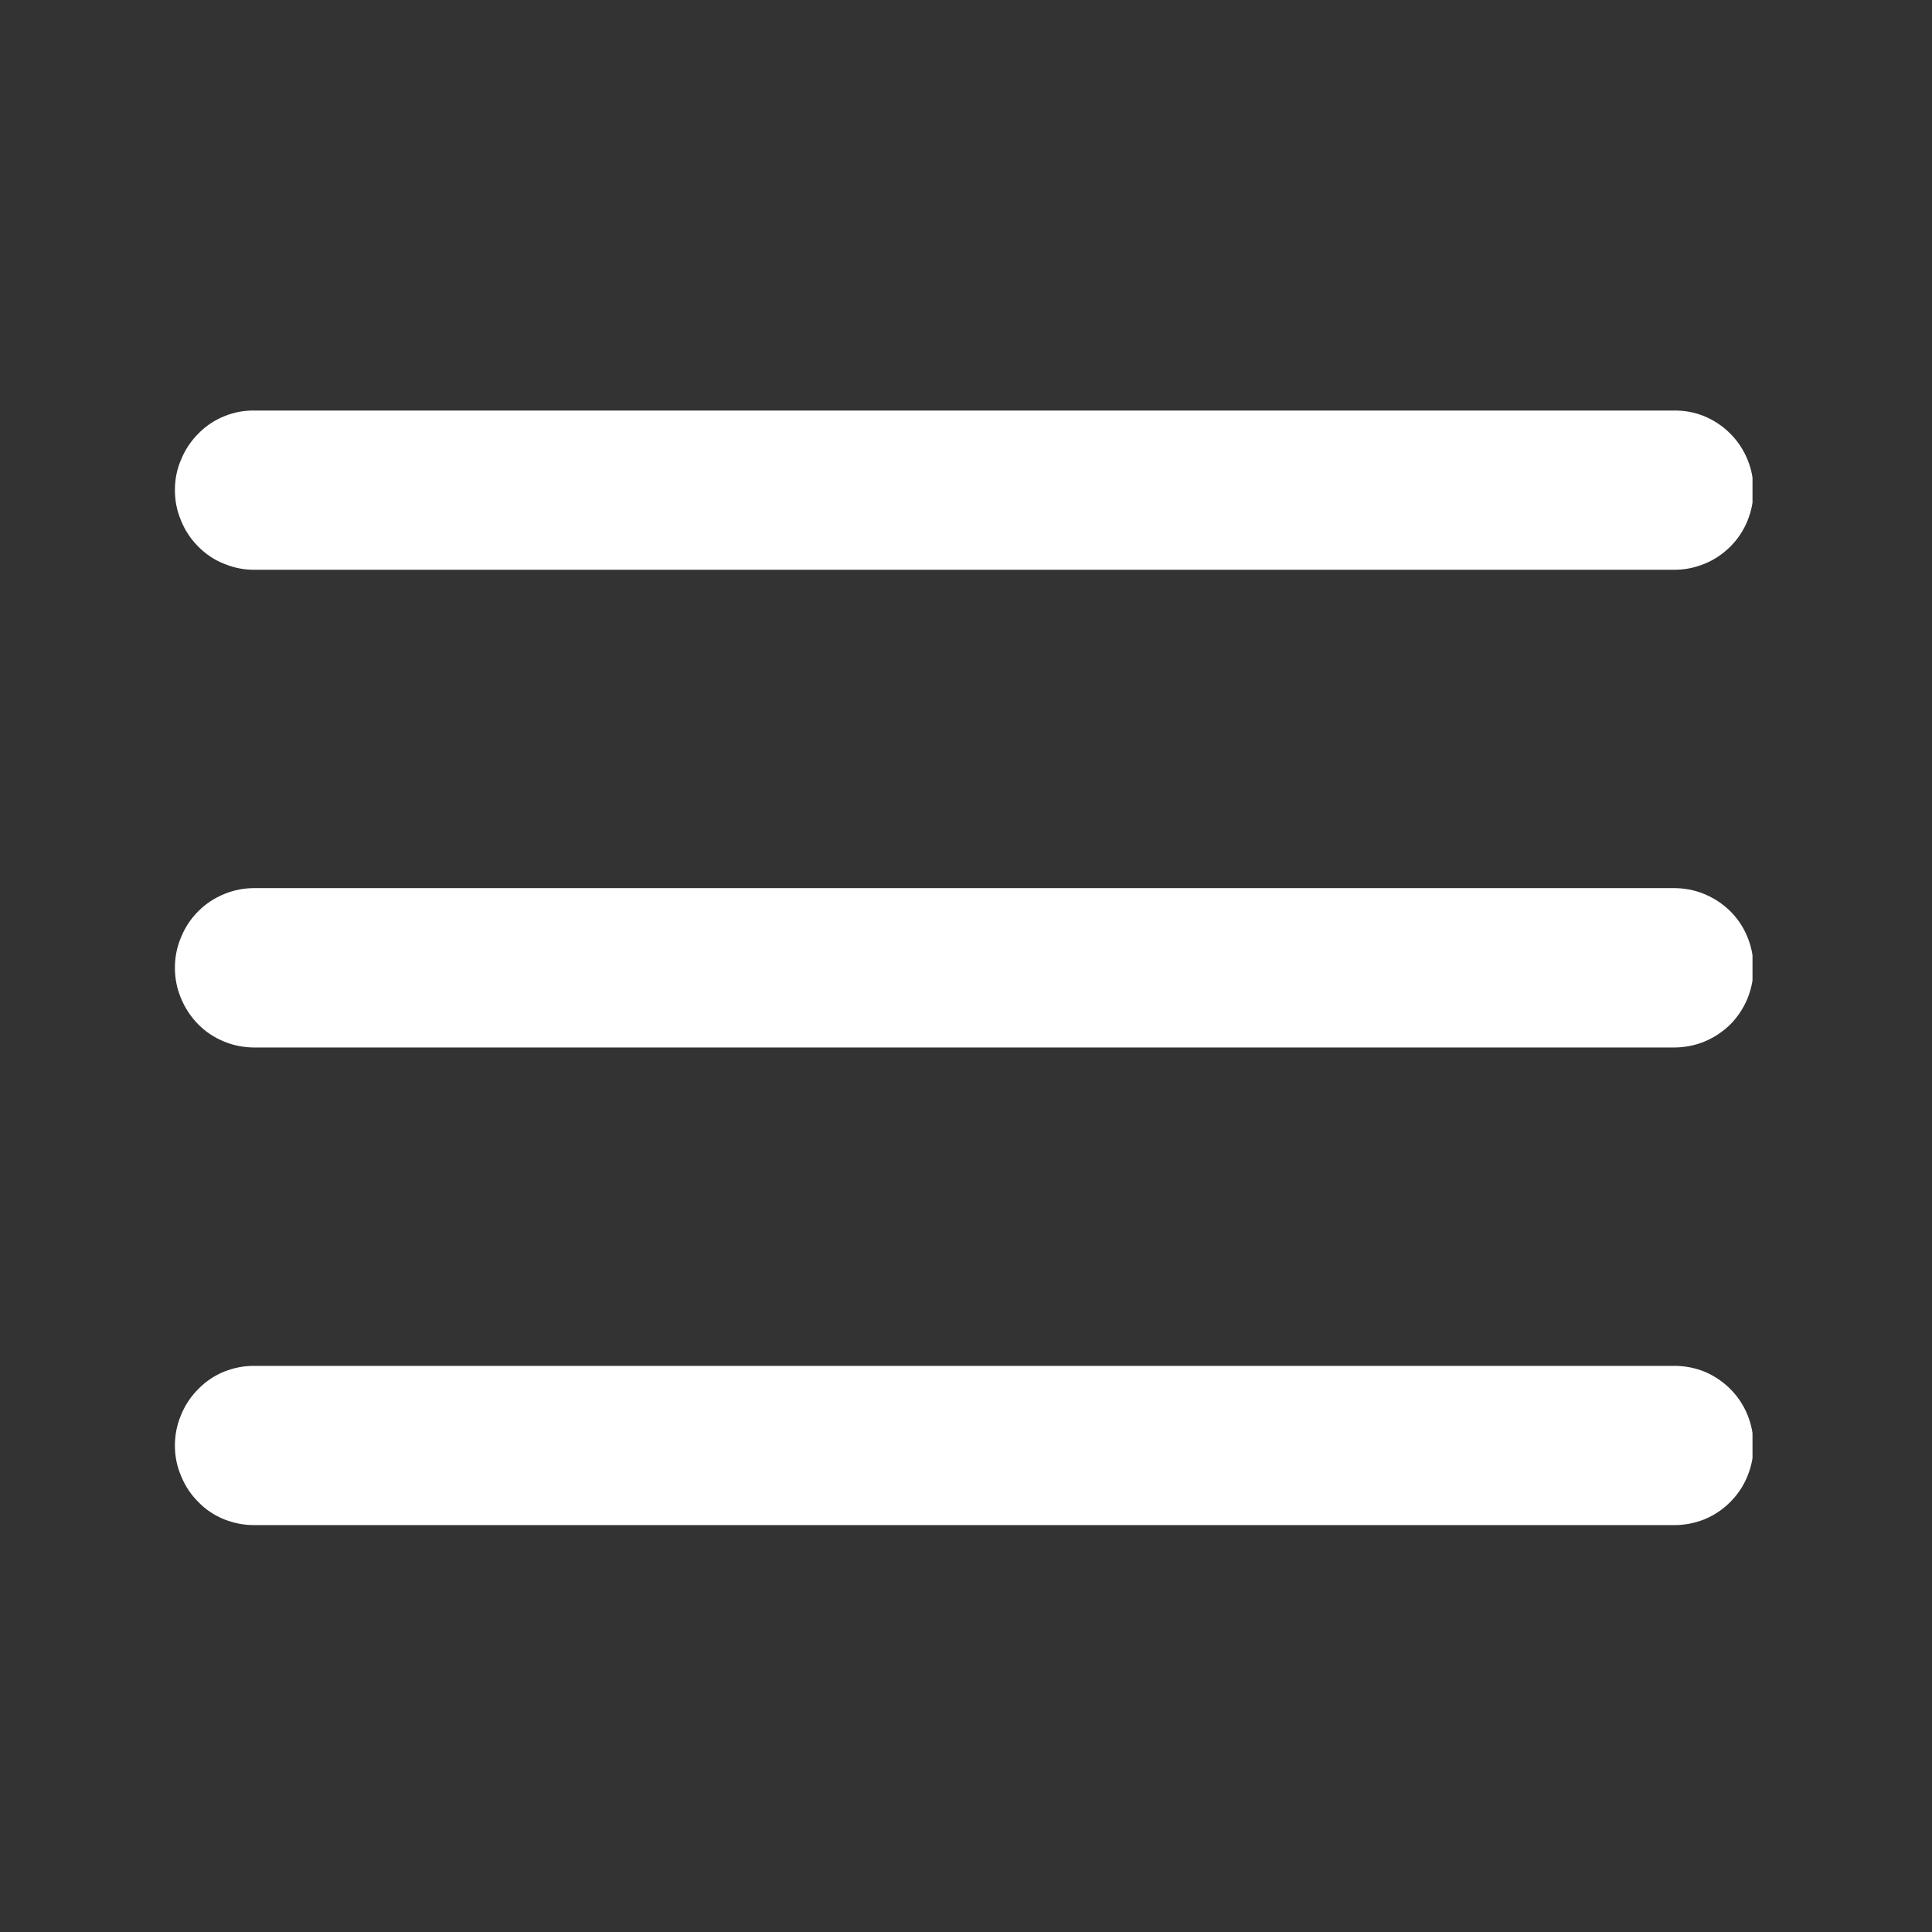 <svg xmlns="http://www.w3.org/2000/svg" xmlns:xlink="http://www.w3.org/1999/xlink" width="50" zoomAndPan="magnify" viewBox="0 0 37.5 37.5" height="50" preserveAspectRatio="xMidYMid meet" version="1.0"><rect x="0" y="0" width="37.5" height="37.5" fill="#333333" stroke="none"/><defs><clipPath id="id1"><path d="M 3.266 7.91 L 34.016 7.91 L 34.016 29.66 L 3.266 29.66 Z M 3.266 7.91 " clip-rule="nonzero"/></clipPath></defs><g clip-path="url(#id1)"><path fill="rgb(100%, 100%, 100%)" d="M 4.945 7.969 C 4.742 7.965 4.547 8 4.355 8.078 C 4.164 8.156 3.996 8.266 3.852 8.414 C 3.707 8.559 3.594 8.727 3.516 8.918 C 3.434 9.105 3.395 9.305 3.395 9.512 C 3.395 9.719 3.434 9.918 3.516 10.109 C 3.594 10.301 3.707 10.469 3.852 10.613 C 3.996 10.758 4.164 10.871 4.355 10.945 C 4.547 11.023 4.742 11.062 4.945 11.059 L 32.484 11.059 C 32.688 11.062 32.887 11.023 33.078 10.945 C 33.266 10.871 33.434 10.758 33.582 10.613 C 33.727 10.469 33.84 10.301 33.918 10.109 C 33.996 9.918 34.035 9.719 34.035 9.512 C 34.035 9.305 33.996 9.105 33.918 8.918 C 33.84 8.727 33.727 8.559 33.582 8.414 C 33.434 8.266 33.266 8.156 33.078 8.078 C 32.887 8 32.688 7.965 32.484 7.969 Z M 4.945 17.238 C 4.742 17.238 4.547 17.273 4.355 17.352 C 4.164 17.43 3.996 17.539 3.852 17.684 C 3.707 17.828 3.594 17.996 3.516 18.188 C 3.434 18.379 3.395 18.578 3.395 18.785 C 3.395 18.992 3.434 19.191 3.516 19.383 C 3.594 19.57 3.707 19.742 3.852 19.887 C 3.996 20.031 4.164 20.141 4.355 20.219 C 4.547 20.297 4.742 20.332 4.945 20.332 L 32.484 20.332 C 32.688 20.332 32.887 20.297 33.078 20.219 C 33.266 20.141 33.434 20.031 33.582 19.887 C 33.727 19.742 33.84 19.57 33.918 19.383 C 33.996 19.191 34.035 18.992 34.035 18.785 C 34.035 18.578 33.996 18.379 33.918 18.188 C 33.84 17.996 33.727 17.828 33.582 17.684 C 33.434 17.539 33.266 17.43 33.078 17.352 C 32.887 17.273 32.688 17.238 32.484 17.238 Z M 4.945 26.512 C 4.742 26.508 4.547 26.547 4.355 26.621 C 4.164 26.699 3.996 26.812 3.852 26.957 C 3.707 27.102 3.594 27.27 3.516 27.461 C 3.434 27.652 3.395 27.852 3.395 28.059 C 3.395 28.266 3.434 28.461 3.516 28.652 C 3.594 28.844 3.707 29.012 3.852 29.156 C 3.996 29.305 4.164 29.414 4.355 29.492 C 4.547 29.566 4.742 29.605 4.945 29.602 L 32.484 29.602 C 32.688 29.605 32.887 29.566 33.078 29.492 C 33.266 29.414 33.434 29.305 33.582 29.156 C 33.727 29.012 33.84 28.844 33.918 28.652 C 33.996 28.461 34.035 28.266 34.035 28.059 C 34.035 27.852 33.996 27.652 33.918 27.461 C 33.84 27.27 33.727 27.102 33.582 26.957 C 33.434 26.812 33.266 26.699 33.078 26.621 C 32.887 26.547 32.688 26.508 32.484 26.512 Z M 4.945 26.512 " fill-opacity="1" fill-rule="nonzero"/></g></svg>
